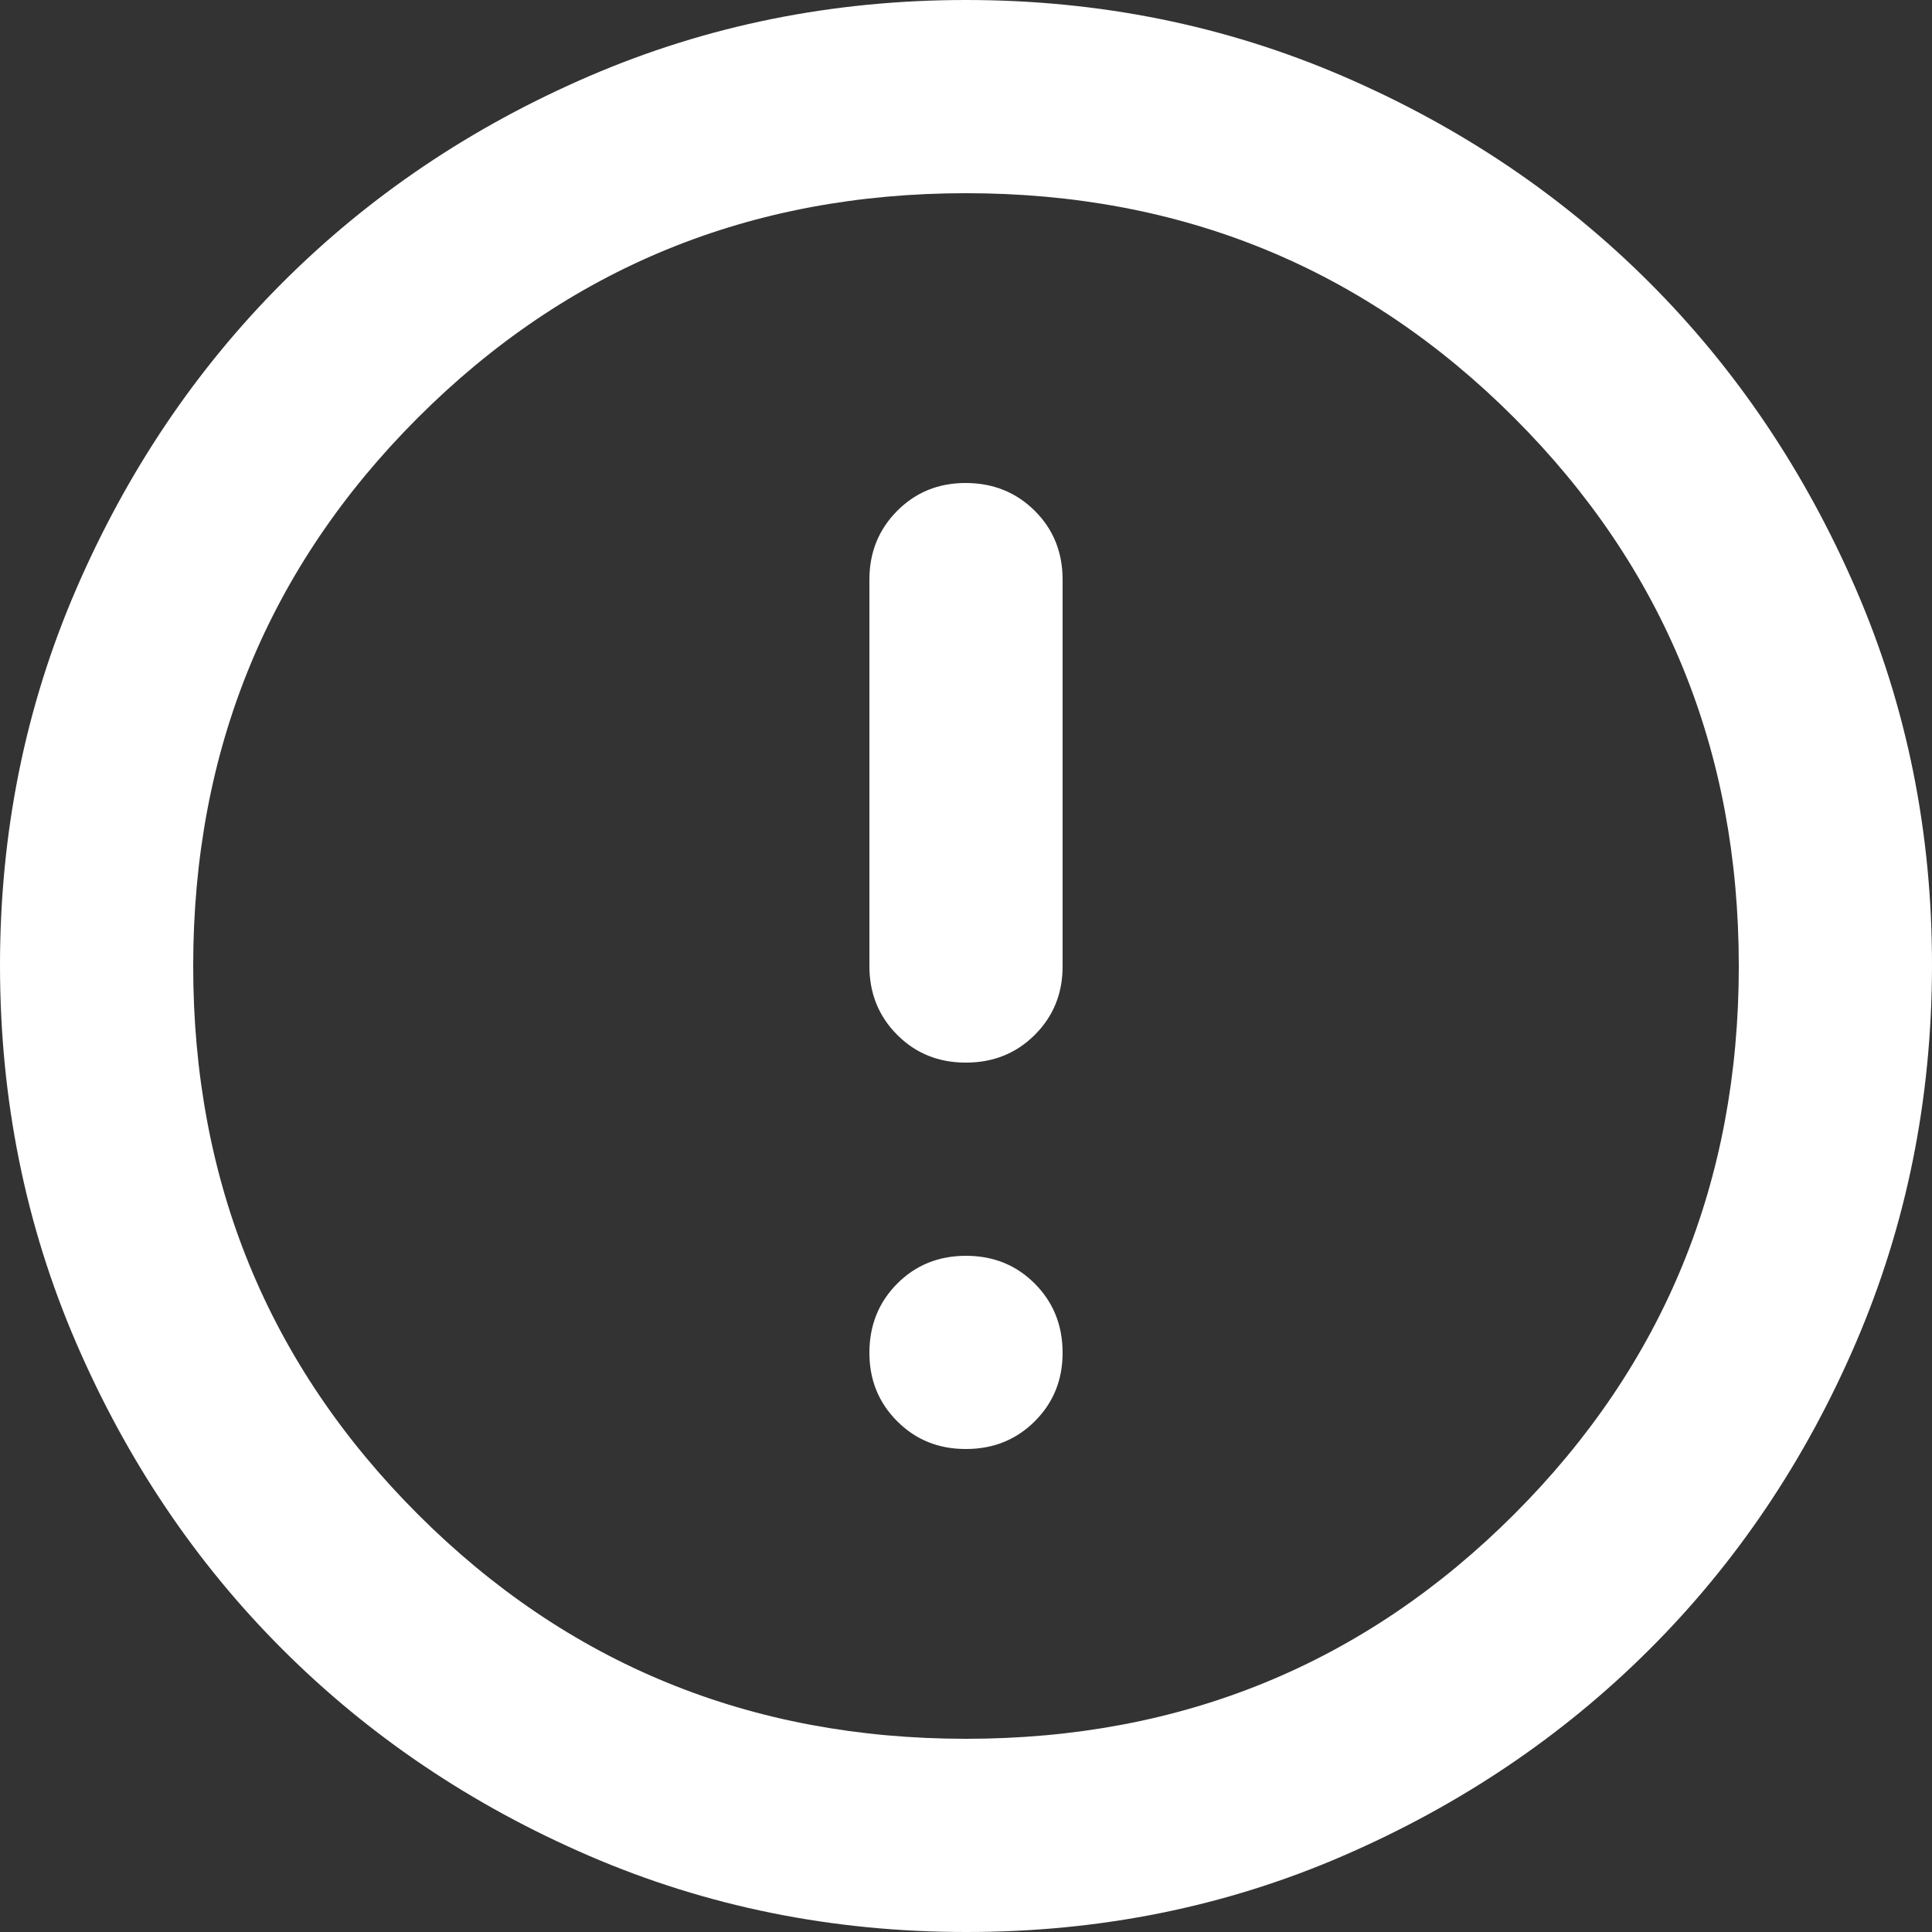 <svg width="20" height="20" viewBox="0 0 20 20" fill="none" xmlns="http://www.w3.org/2000/svg">
<rect x="0" y="0" width="20" height="20" fill="#333333" stroke="none"/>
<path d="M10 15C10.283 15 10.521 14.904 10.713 14.712C10.905 14.52 11.001 14.283 11 14C10.999 13.717 10.903 13.48 10.712 13.288C10.521 13.096 10.283 13 10 13C9.717 13 9.479 13.096 9.288 13.288C9.097 13.48 9.001 13.717 9 14C8.999 14.283 9.095 14.52 9.288 14.713C9.481 14.906 9.718 15.001 10 15ZM10 11C10.283 11 10.521 10.904 10.713 10.712C10.905 10.52 11.001 10.283 11 10V6C11 5.717 10.904 5.479 10.712 5.288C10.52 5.097 10.283 5.001 10 5C9.717 4.999 9.48 5.095 9.288 5.288C9.096 5.481 9 5.718 9 6V10C9 10.283 9.096 10.521 9.288 10.713C9.48 10.905 9.717 11.001 10 11ZM10 20C8.617 20 7.317 19.737 6.1 19.212C4.883 18.687 3.825 17.974 2.925 17.075C2.025 16.176 1.313 15.117 0.788 13.9C0.263 12.683 0.001 11.383 1.26582e-06 10C-0.001 8.617 0.262 7.317 0.788 6.1C1.314 4.883 2.026 3.824 2.925 2.925C3.824 2.026 4.882 1.313 6.1 0.788C7.318 0.263 8.618 0 10 0C11.382 0 12.682 0.263 13.9 0.788C15.118 1.313 16.176 2.026 17.075 2.925C17.974 3.824 18.686 4.883 19.213 6.1C19.74 7.317 20.002 8.617 20 10C19.998 11.383 19.735 12.683 19.212 13.9C18.689 15.117 17.976 16.176 17.075 17.075C16.174 17.974 15.115 18.687 13.9 19.213C12.685 19.739 11.385 20.001 10 20ZM10 18C12.233 18 14.125 17.225 15.675 15.675C17.225 14.125 18 12.233 18 10C18 7.767 17.225 5.875 15.675 4.325C14.125 2.775 12.233 2 10 2C7.767 2 5.875 2.775 4.325 4.325C2.775 5.875 2 7.767 2 10C2 12.233 2.775 14.125 4.325 15.675C5.875 17.225 7.767 18 10 18Z" fill="white"/>
</svg>
